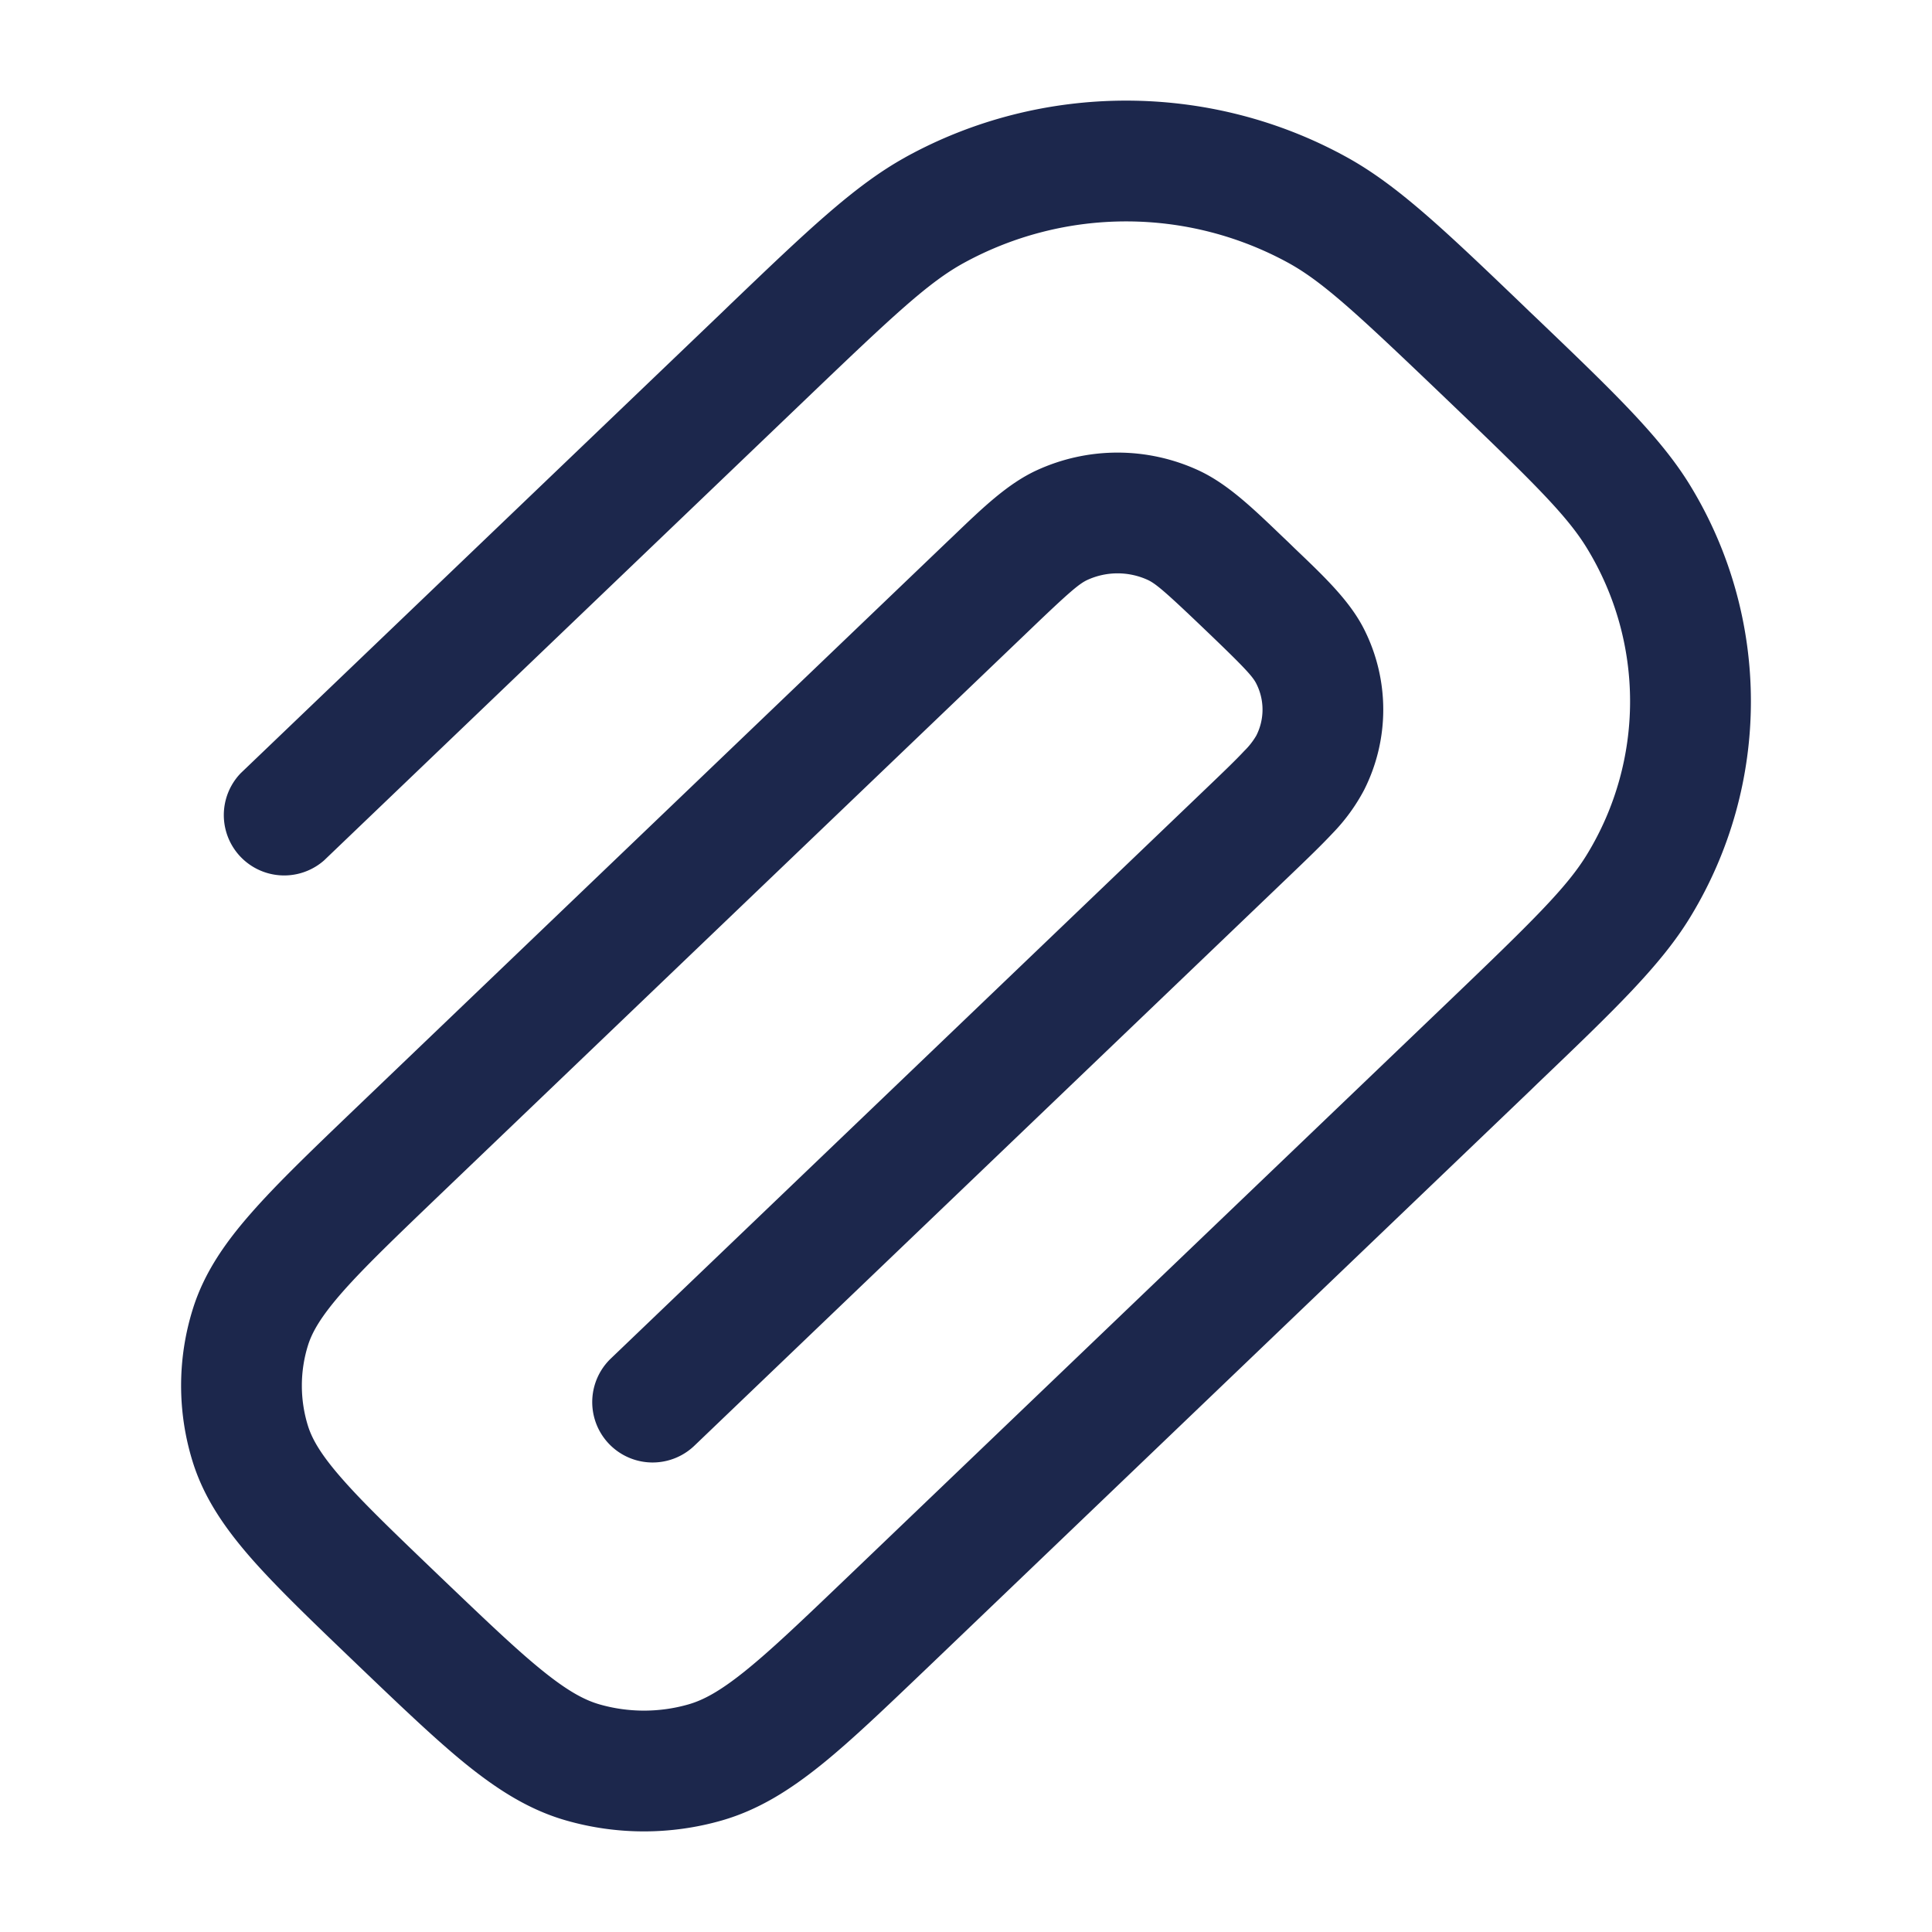 <svg xmlns="http://www.w3.org/2000/svg" width="24" height="24" fill="none">
  <path fill="#1C274C" fill-rule="evenodd" d="M11.244 1.955c1.7-.94 3.79-.94 5.49 0 .63.348 1.218.91 2.173 1.825l.093.09.098.093c.95.91 1.54 1.475 1.906 2.081a5.144 5.144 0 0 1 0 5.337c-.366.607-.955 1.17-1.906 2.08l-.098.095-7.457 7.14c-.53.506-.96.92-1.34 1.226-.393.316-.78.561-1.235.692a3.51 3.51 0 0 1-1.937 0c-.454-.13-.841-.376-1.234-.692-.38-.307-.811-.72-1.34-1.226l-.048-.046c-.529-.507-.96-.92-1.28-1.283-.33-.376-.592-.753-.733-1.201a3.181 3.181 0 0 1 0-1.907c.14-.448.402-.825.733-1.2.32-.364.751-.777 1.28-1.284l7.35-7.038.079-.075c.369-.354.68-.654 1.041-.82a2.402 2.402 0 0 1 2.007 0c.36.166.672.466 1.041.82l.079.075.08.078c.367.35.683.651.86 1.003a2.213 2.213 0 0 1 0 1.994 2.331 2.331 0 0 1-.391.538c-.142.152-.323.326-.535.529l-7.394 7.08a.75.75 0 0 1-1.038-1.083l7.38-7.067c.23-.22.38-.364.488-.48a.906.906 0 0 0 .15-.191.712.712 0 0 0 0-.646c-.044-.088-.143-.198-.638-.671-.492-.471-.61-.57-.71-.617a.902.902 0 0 0-.75 0c-.101.047-.22.146-.711.617L5.47 14.836c-.558.535-.943.904-1.215 1.213-.267.304-.376.496-.428.66a1.683 1.683 0 0 0 0 1.008c.052.163.16.355.428.659.272.31.657.678 1.215 1.213.56.535.945.904 1.269 1.165.316.255.523.365.707.418.361.104.747.104 1.108 0 .184-.053.391-.163.707-.418.324-.261.71-.63 1.269-1.165l7.433-7.117c1.08-1.034 1.507-1.453 1.756-1.866a3.645 3.645 0 0 0 0-3.787c-.249-.413-.676-.832-1.756-1.866-1.079-1.032-1.518-1.444-1.954-1.685a4.198 4.198 0 0 0-4.039 0c-.437.24-.876.653-1.954 1.685l-5.99 5.735A.75.75 0 0 1 2.99 9.605L8.98 3.87l.093-.09c.955-.914 1.543-1.477 2.172-1.825Z" clip-rule="evenodd"/>
</svg>
